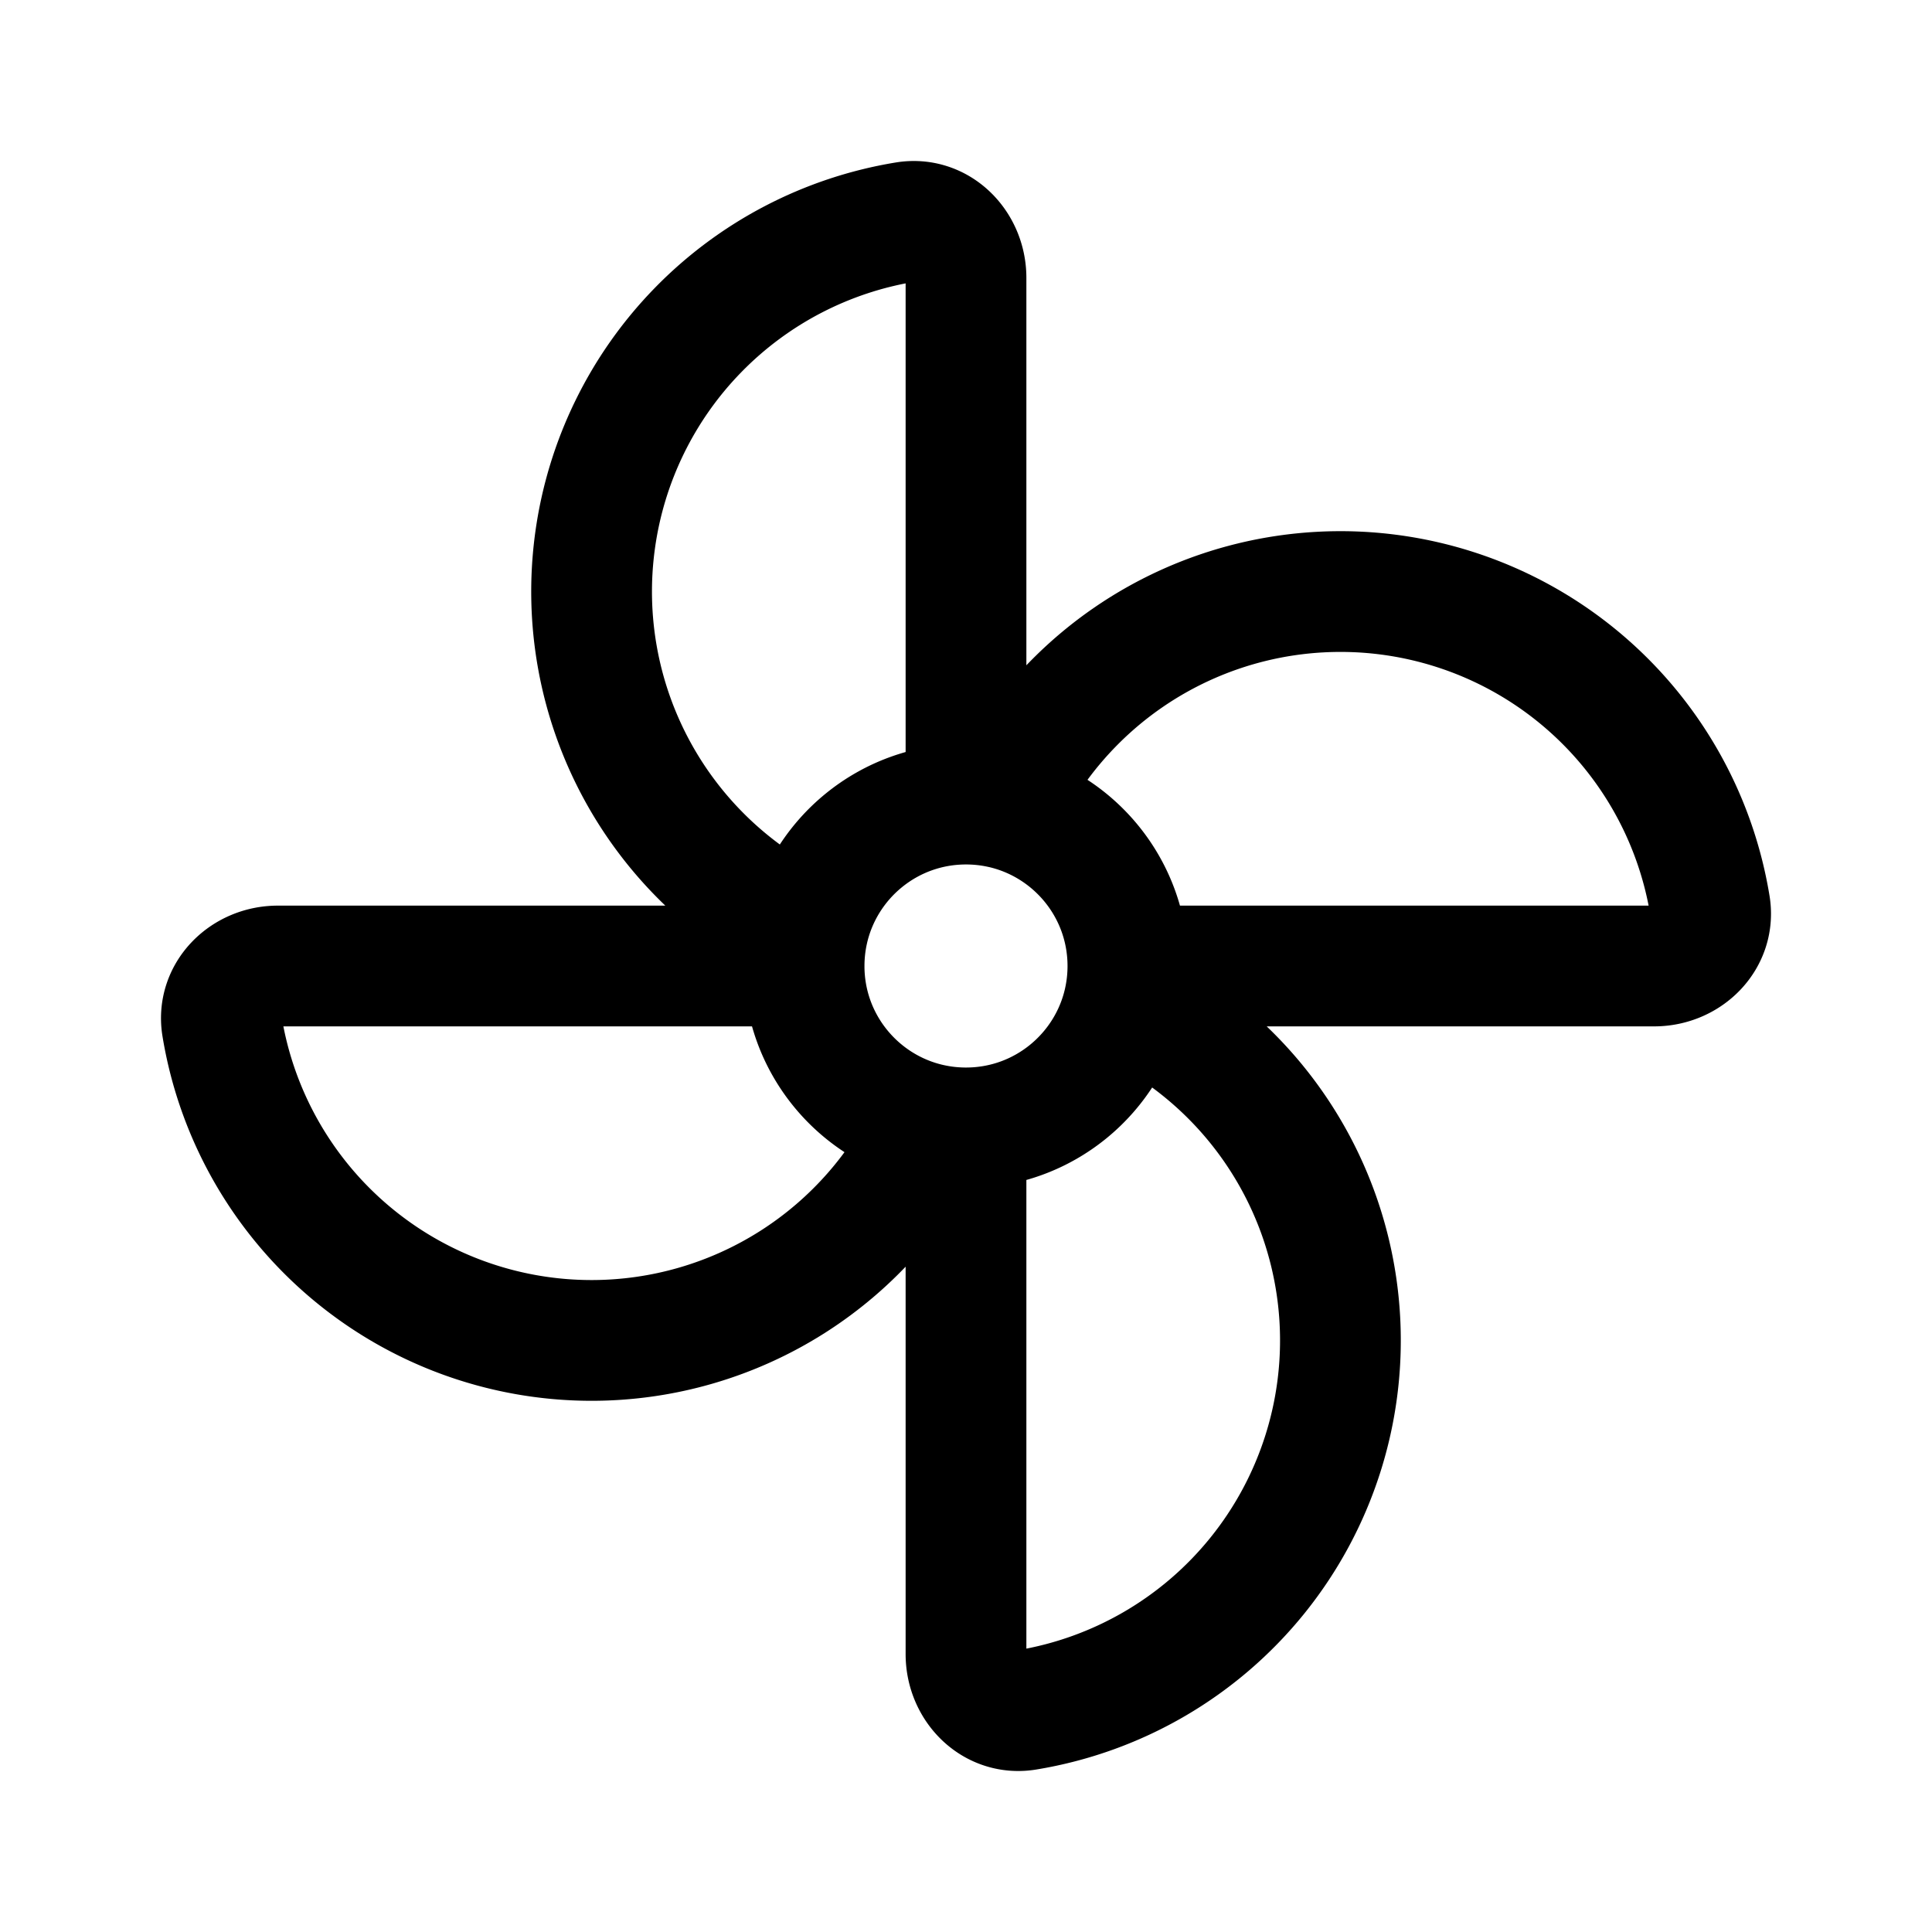 <svg width="192" height="192" viewBox="0 0 192 192" fill="none" xmlns="http://www.w3.org/2000/svg"><path d="M112.091 96h52.295c3.333 0 6.084-2.72 5.546-6.008a37.208 37.208 0 0 0-63.033-20.304 37.18 37.18 0 0 0-7.418 10.598M112.09 96c0-7.692-5.397-14.123-12.61-15.714M112.09 96c0 1.195-.13 2.36-.378 3.48M96 112.092v52.295c0 3.333 2.72 6.084 6.008 5.546a37.211 37.211 0 0 0 20.304-63.033 37.184 37.184 0 0 0-10.599-7.418M96 112.09c-1.195 0-2.36-.13-3.48-.378m3.48.378c7.692 0 14.123-5.397 15.713-12.61M79.909 96H27.614c-3.333 0-6.085 2.72-5.546 6.008A37.213 37.213 0 0 0 58.79 133.21a37.211 37.211 0 0 0 33.73-21.497M79.91 96c0-1.195.13-2.36.377-3.48M79.909 96c0 7.692 5.397 14.123 12.61 15.713M96 79.909V27.613c0-3.332-2.719-6.084-6.008-5.545a37.211 37.211 0 0 0-9.706 70.451M96 79.91c1.195 0 2.36.13 3.48.377M96 79.91c-7.692 0-14.123 5.397-15.713 12.61" stroke="#000" stroke-width="12" stroke-linecap="round" stroke-linejoin="round"/></svg>